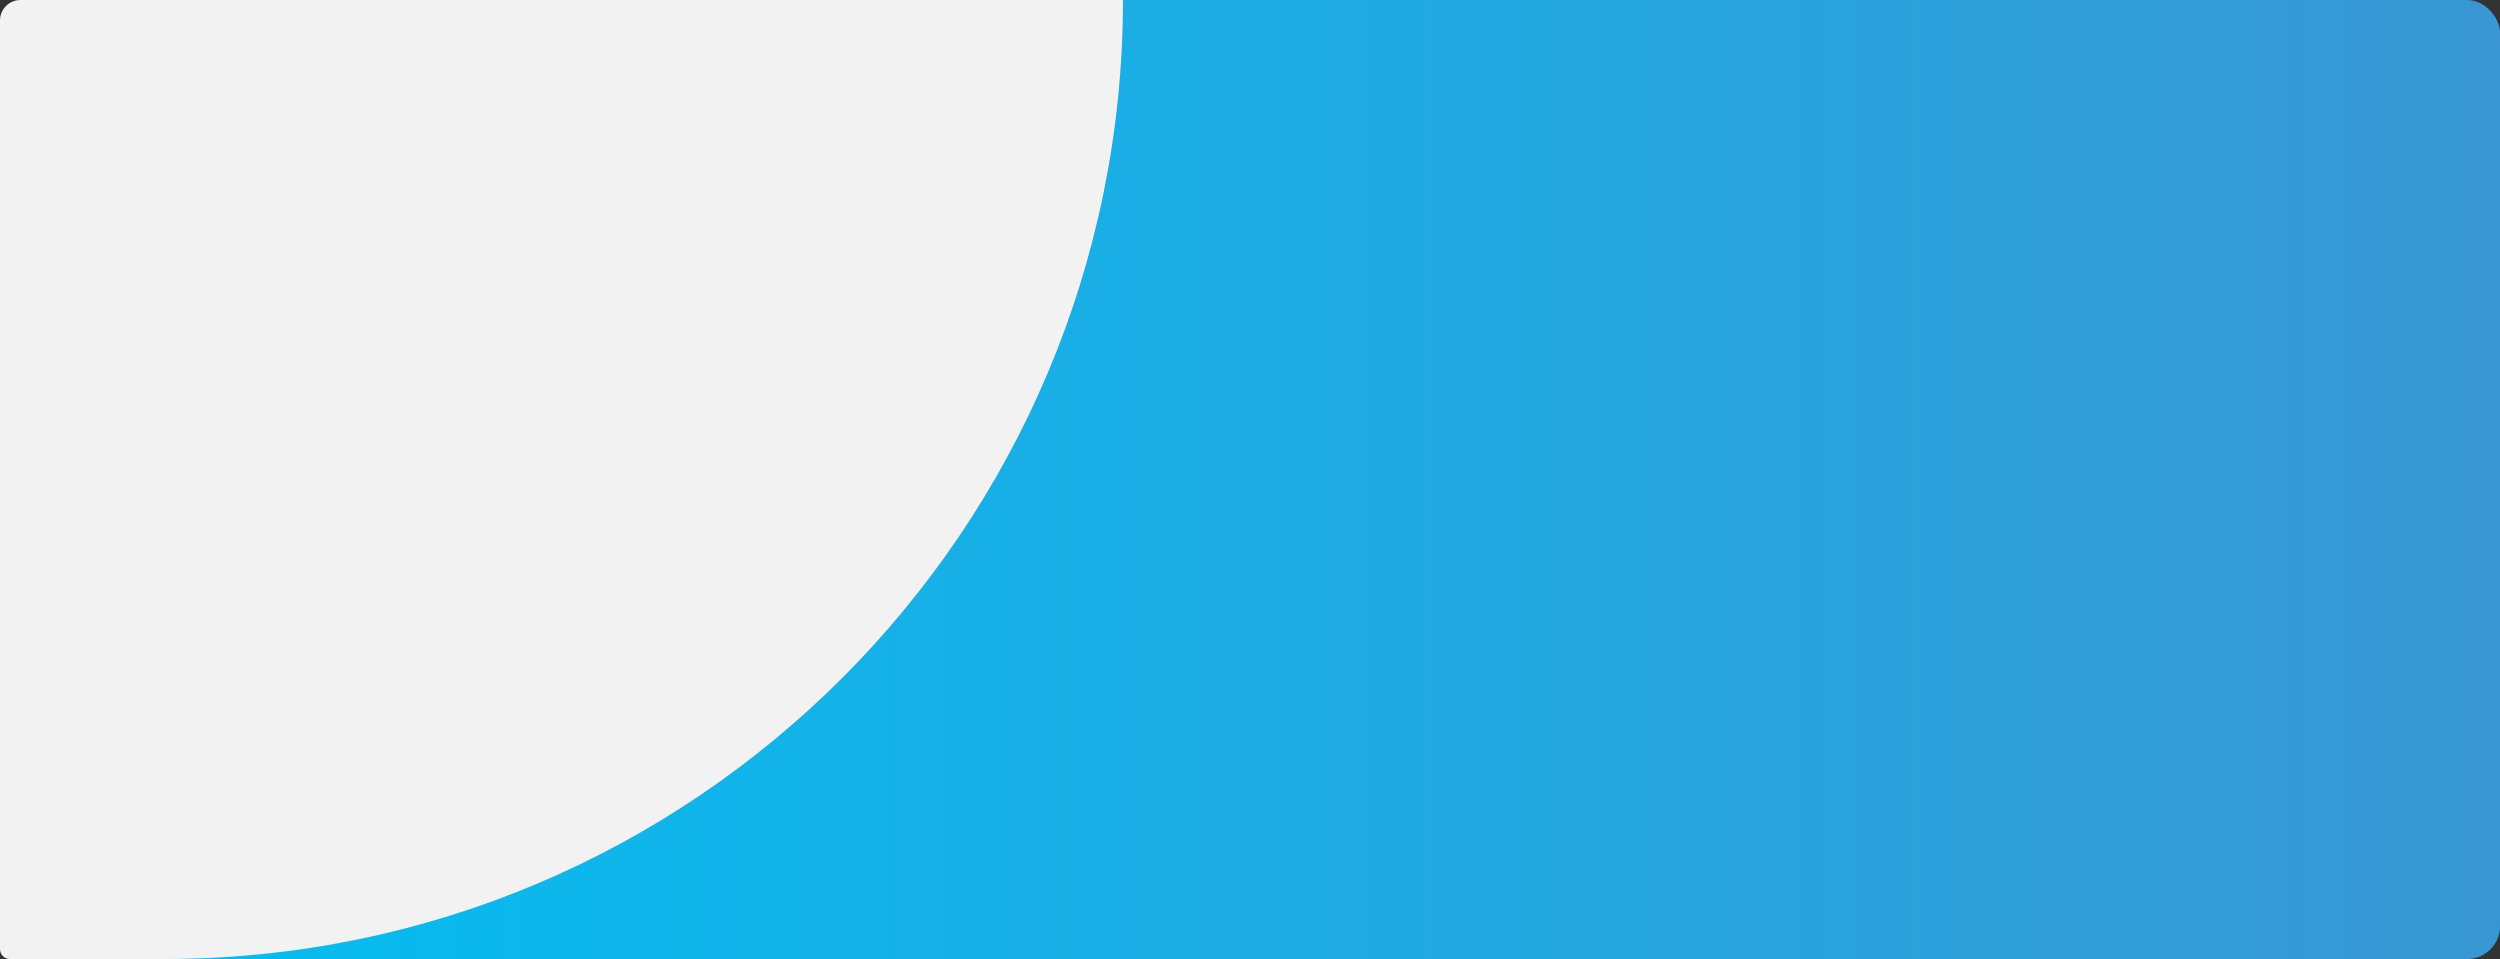 <svg width="610" height="234" viewBox="0 0 610 234" fill="none" xmlns="http://www.w3.org/2000/svg">
<rect x="0" y="0" width="610" height="234" fill="#333333" stroke="none"/>
<rect width="610" height="234" rx="8" fill="url(#paint0_linear_204_19)"/>
<path d="M0 5C0 2.239 2.239 0 5 0H274V0C274 129.235 169.235 234 40 234H2.421C1.084 234 0 232.916 0 231.58V5Z" fill="#F2F2F2"/>
<defs>
<linearGradient id="paint0_linear_204_19" x1="-3.21679e-06" y1="117" x2="610" y2="117" gradientUnits="userSpaceOnUse">
<stop stop-color="#00C0F3"/>
<stop offset="1" stop-color="#3997D3"/>
</linearGradient>
</defs>
</svg>
